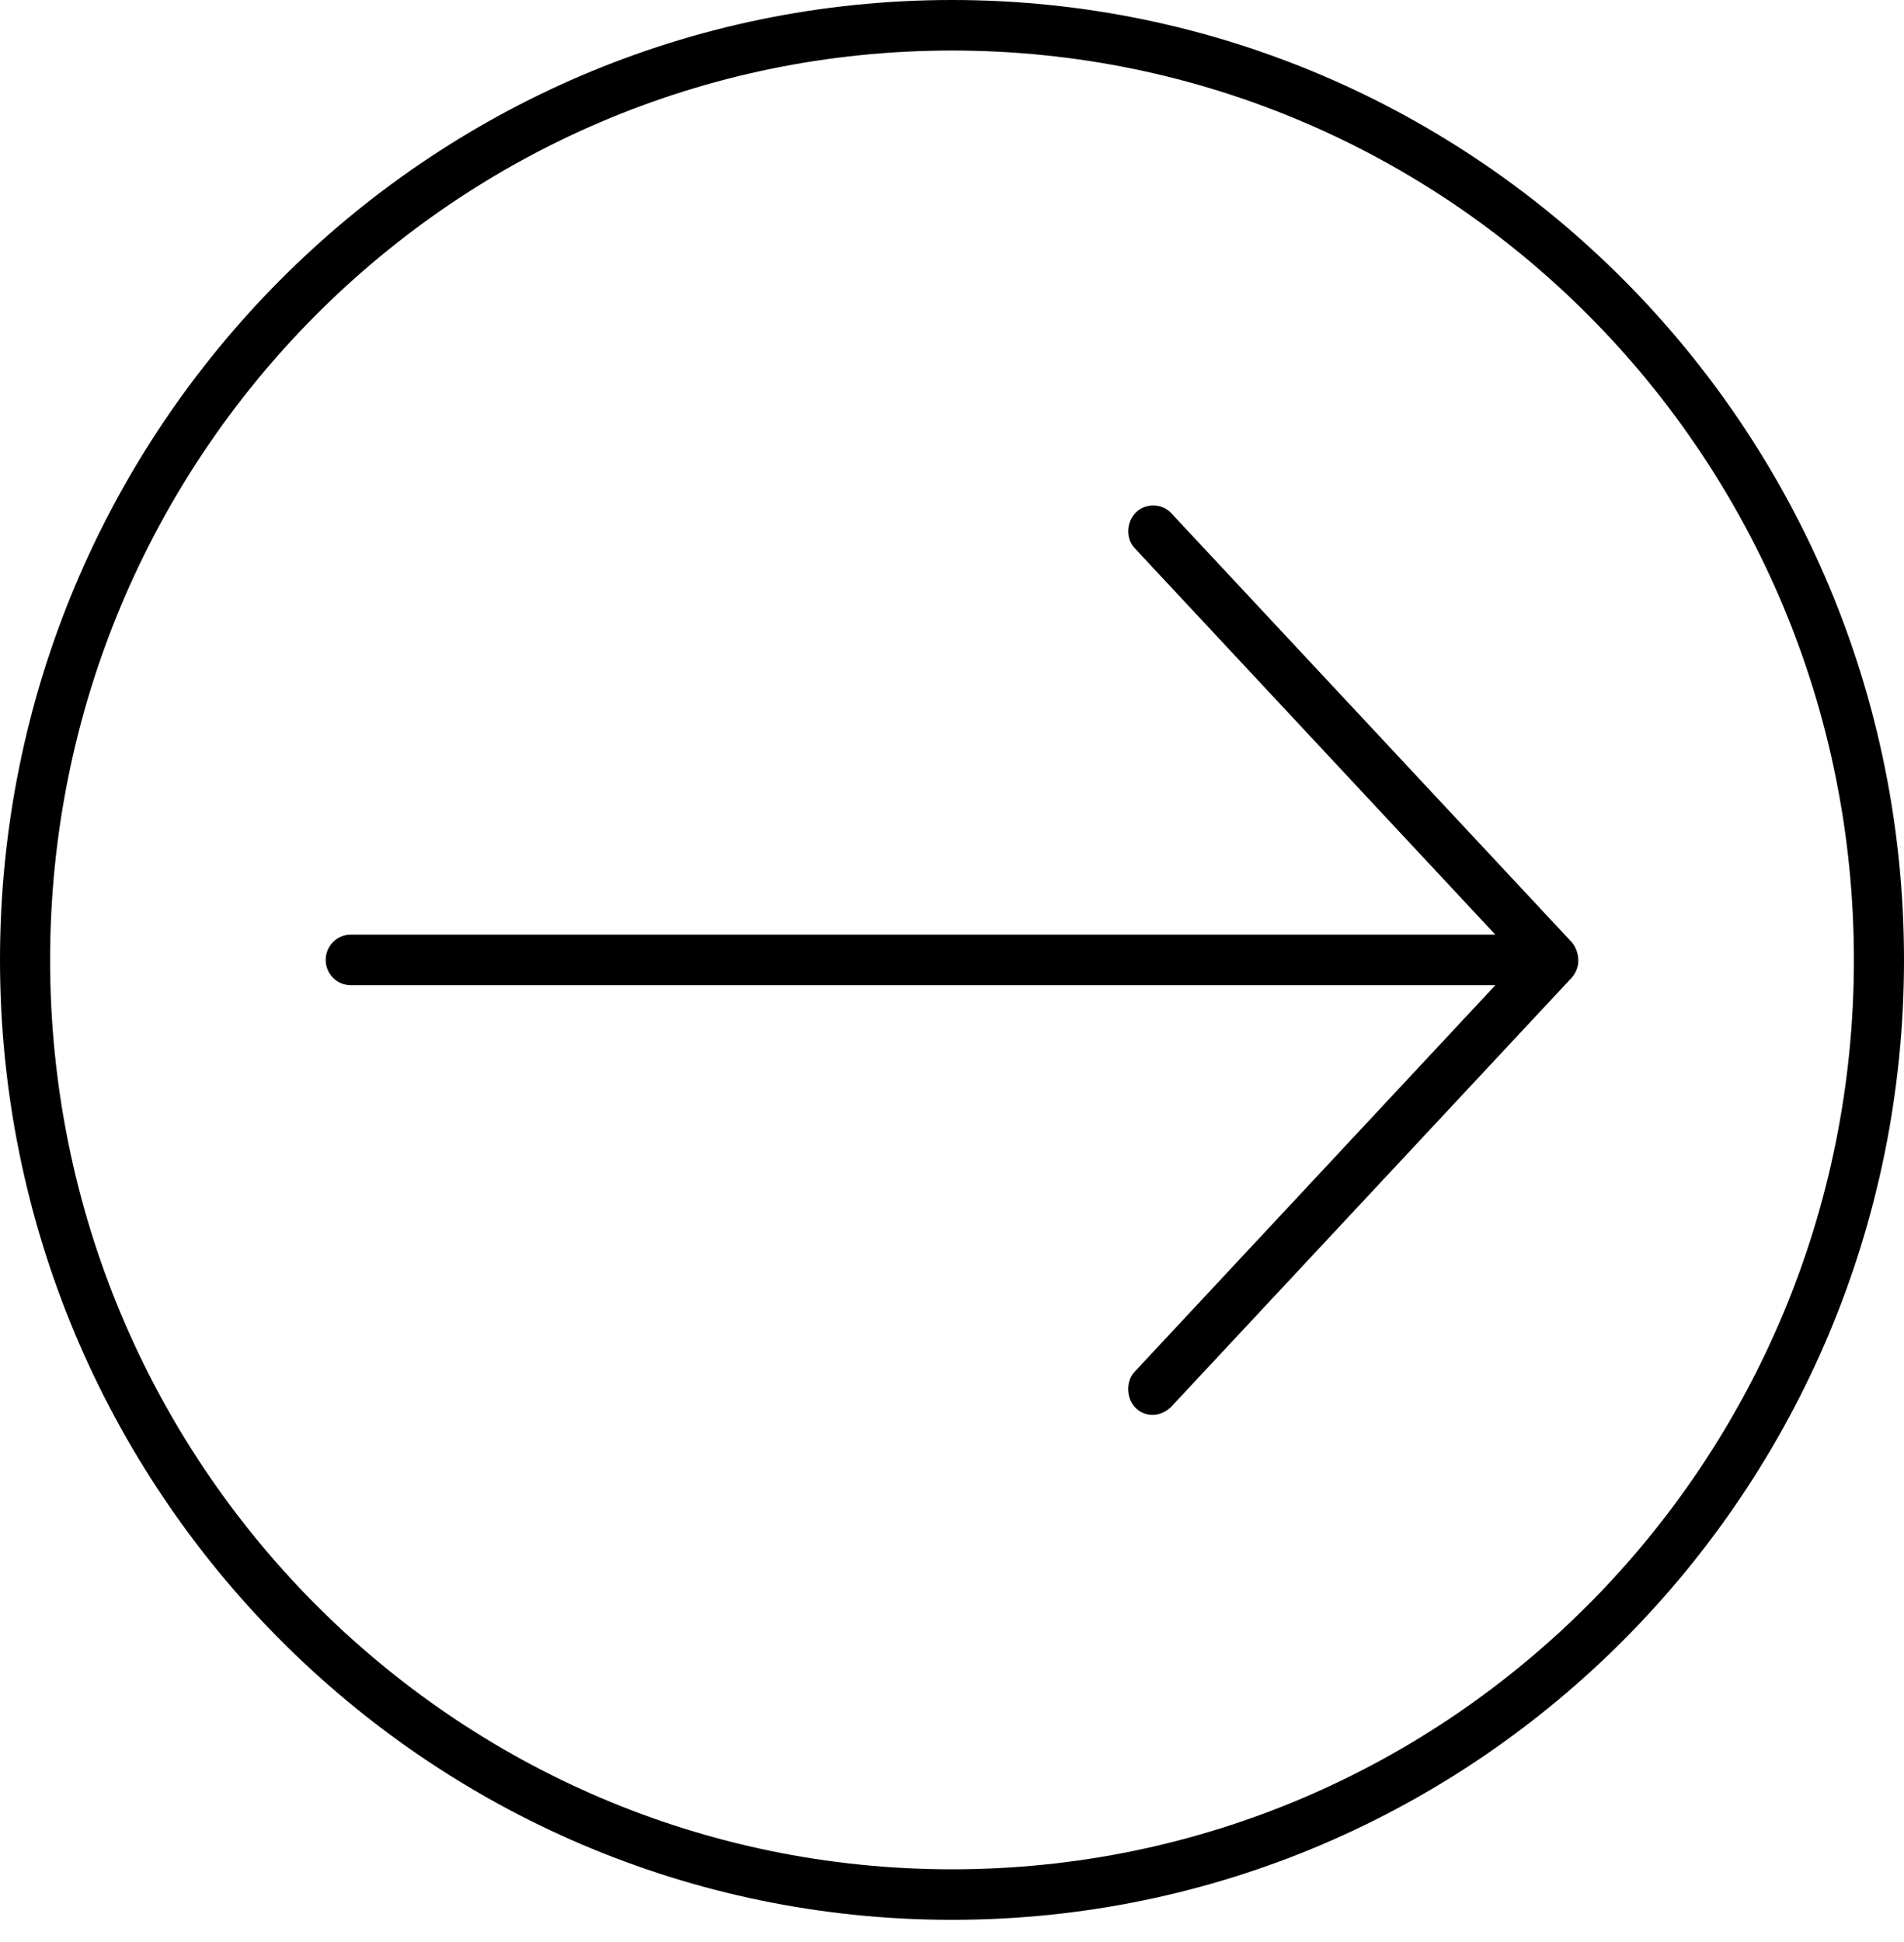 <svg width="51" height="52" viewBox="0 0 51 52" fill="none" xmlns="http://www.w3.org/2000/svg">
<path d="M51 25.703C51 11.516 39.575 0 25.5 0C11.425 0 0 11.516 0 25.703C0 39.89 11.425 51.406 25.5 51.406C39.575 51.406 51 39.89 51 25.703ZM49.658 25.703C49.658 39.16 38.85 50.053 25.5 50.053C12.15 50.053 1.342 39.159 1.342 25.703C1.342 12.247 12.15 1.353 25.5 1.353C38.85 1.353 49.658 12.247 49.658 25.703ZM42.276 25.682C42.267 25.517 42.202 25.351 42.109 25.238L31.372 13.74C31.112 13.466 30.678 13.475 30.428 13.719C30.174 13.967 30.145 14.41 30.386 14.67L40.054 25.027H9.395C9.024 25.027 8.724 25.33 8.724 25.703C8.724 26.077 9.024 26.38 9.395 26.38H40.054L30.386 36.737C30.145 36.997 30.17 37.466 30.428 37.71C30.686 37.953 31.091 37.949 31.372 37.668L42.109 26.169C42.236 26.011 42.285 25.847 42.276 25.682Z" fill="black"/>
</svg>
